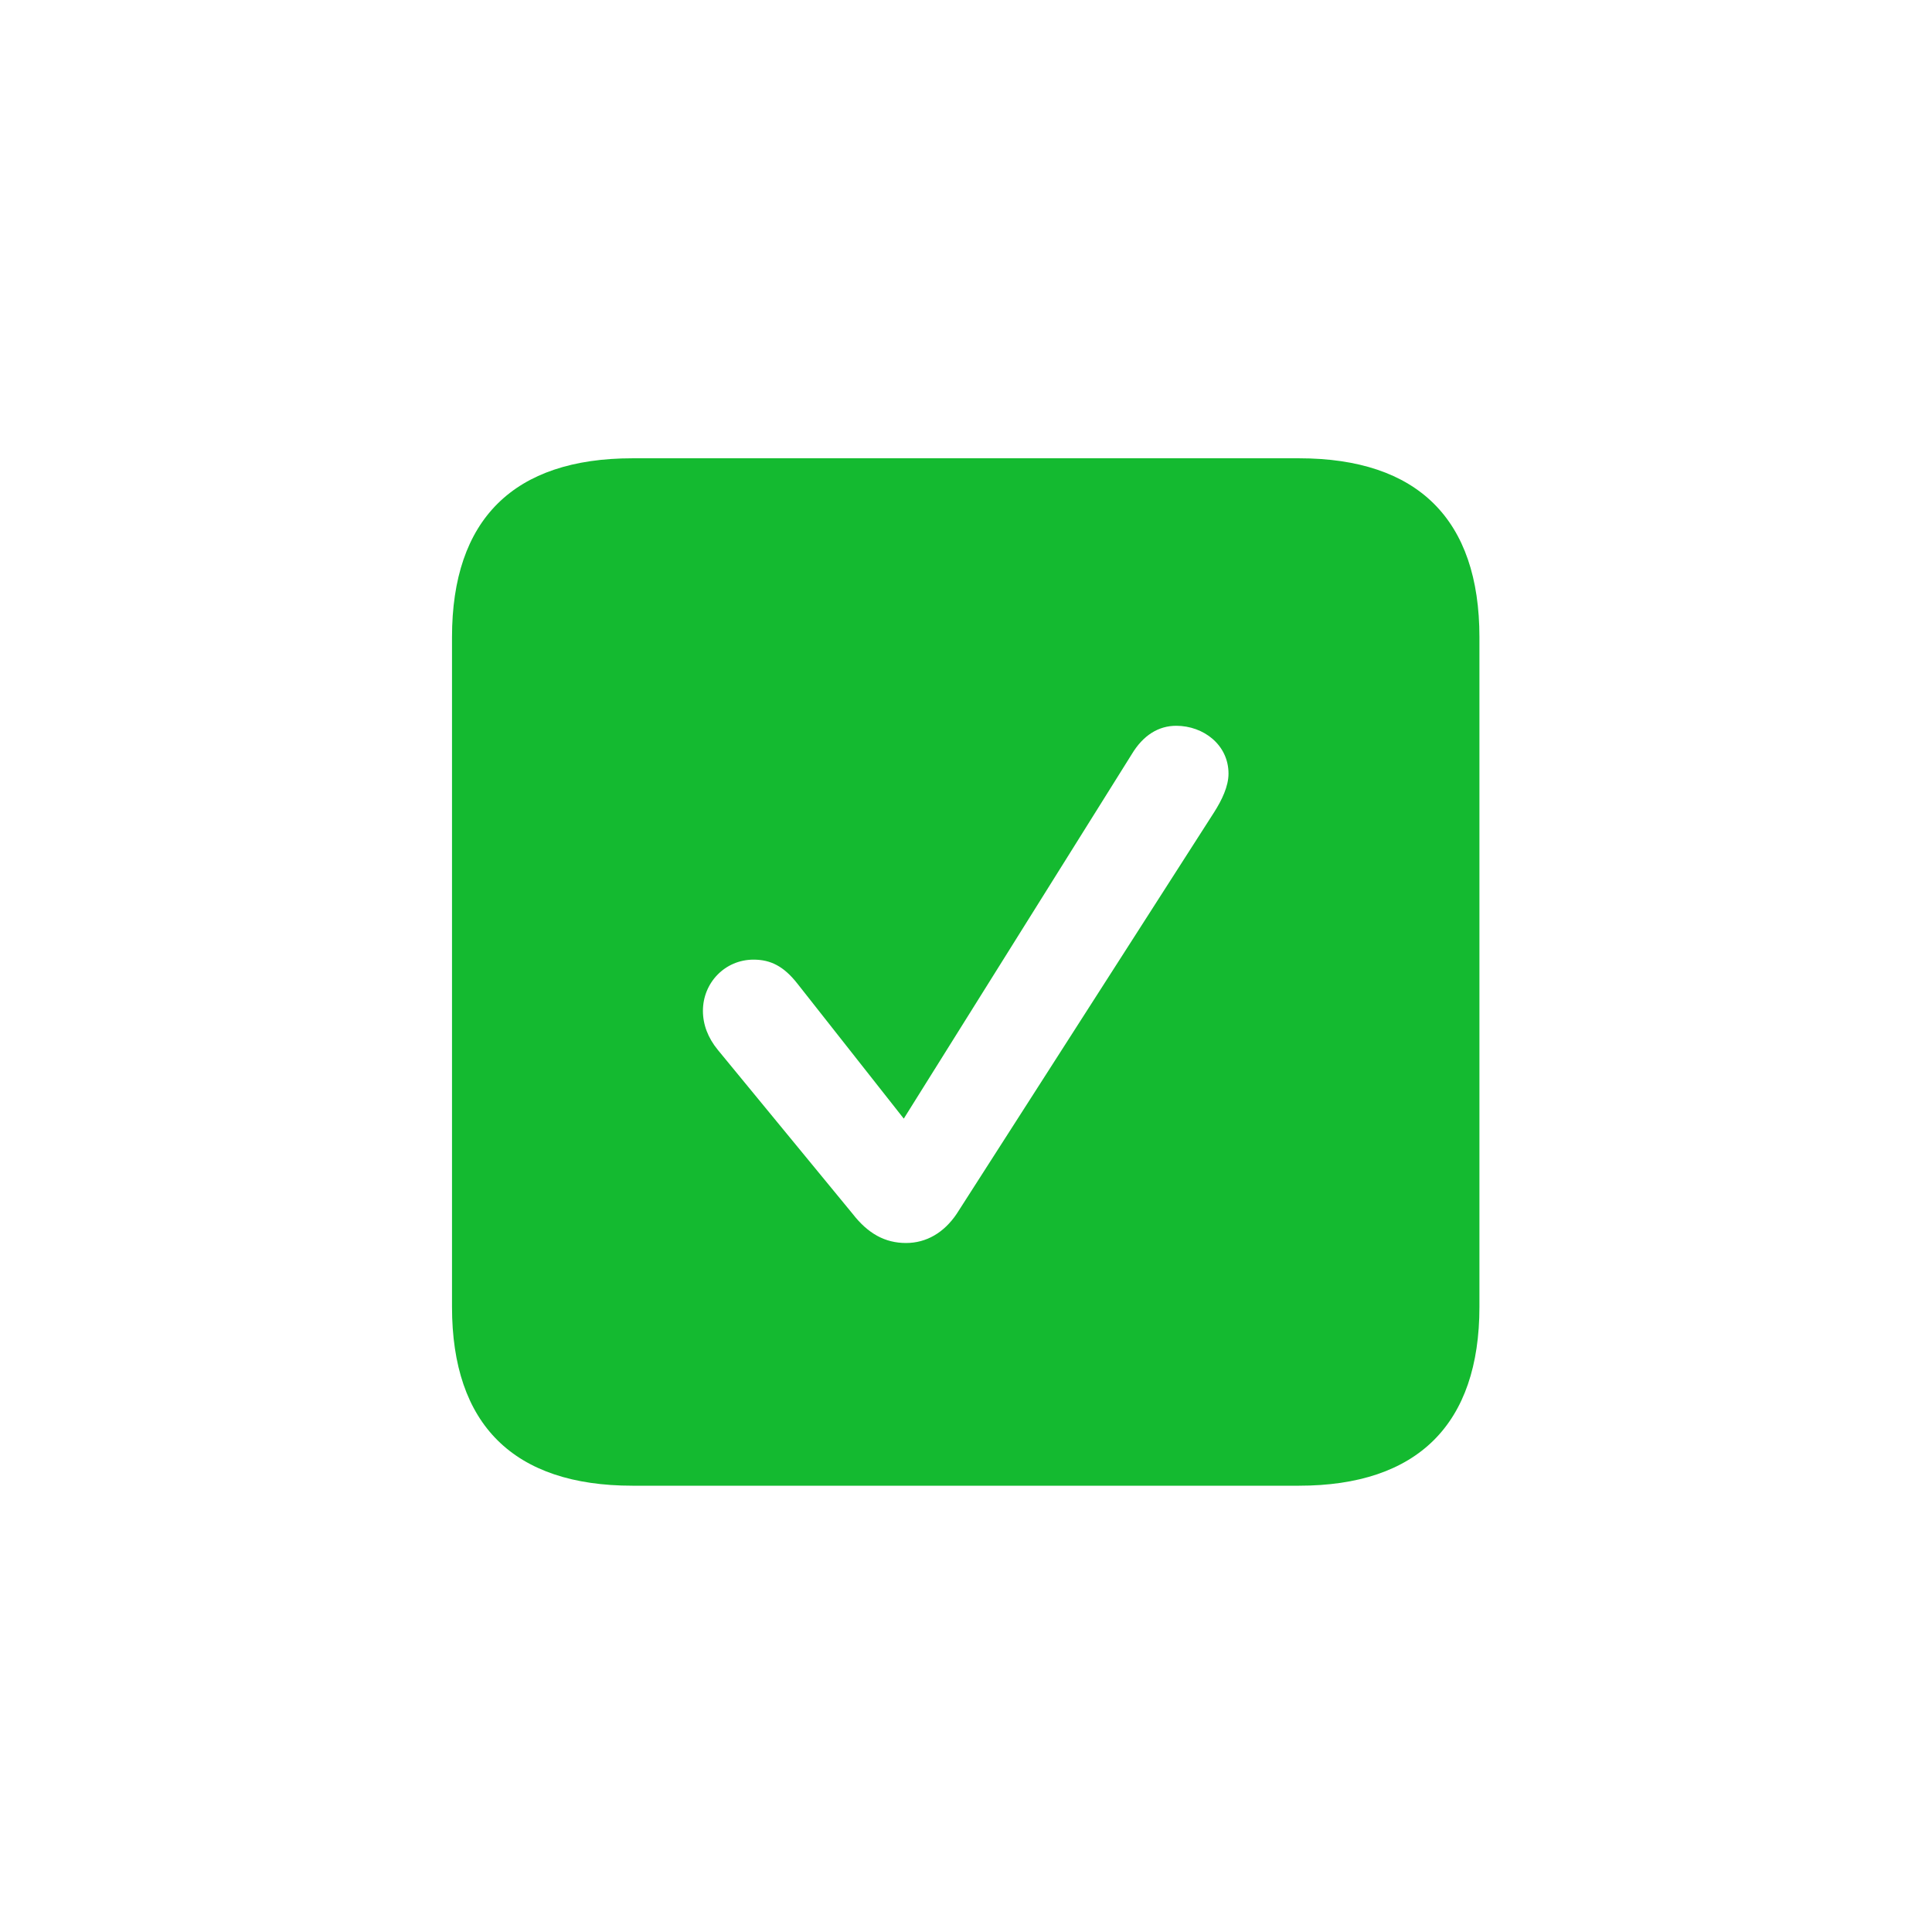<svg width="24" height="24" viewBox="0 0 24 24" fill="none" xmlns="http://www.w3.org/2000/svg">
<g clip-path="url(#clip0_10352_19555)">
<path d="M7.857 18.456H16.136C17.612 18.456 18.378 17.69 18.378 16.234V7.915C18.378 6.452 17.612 5.693 16.136 5.693H7.857C6.381 5.693 5.615 6.452 5.615 7.915V16.234C5.615 17.697 6.381 18.456 7.857 18.456ZM11.255 15.441C10.995 15.441 10.783 15.325 10.592 15.079L8.917 13.042C8.794 12.892 8.732 12.727 8.732 12.557C8.732 12.208 9.006 11.921 9.361 11.921C9.573 11.921 9.737 12.003 9.908 12.222L11.227 13.896L14.058 9.371C14.201 9.132 14.393 9.016 14.611 9.016C14.953 9.016 15.261 9.255 15.261 9.61C15.261 9.768 15.179 9.938 15.083 10.089L11.884 15.079C11.727 15.312 11.508 15.441 11.255 15.441Z" fill="#14BA30"/>
</g>
<defs>
<clipPath id="clip0_10352_19555">
<rect width="24" height="24" fill="white"/>
</clipPath>
</defs>
</svg>
